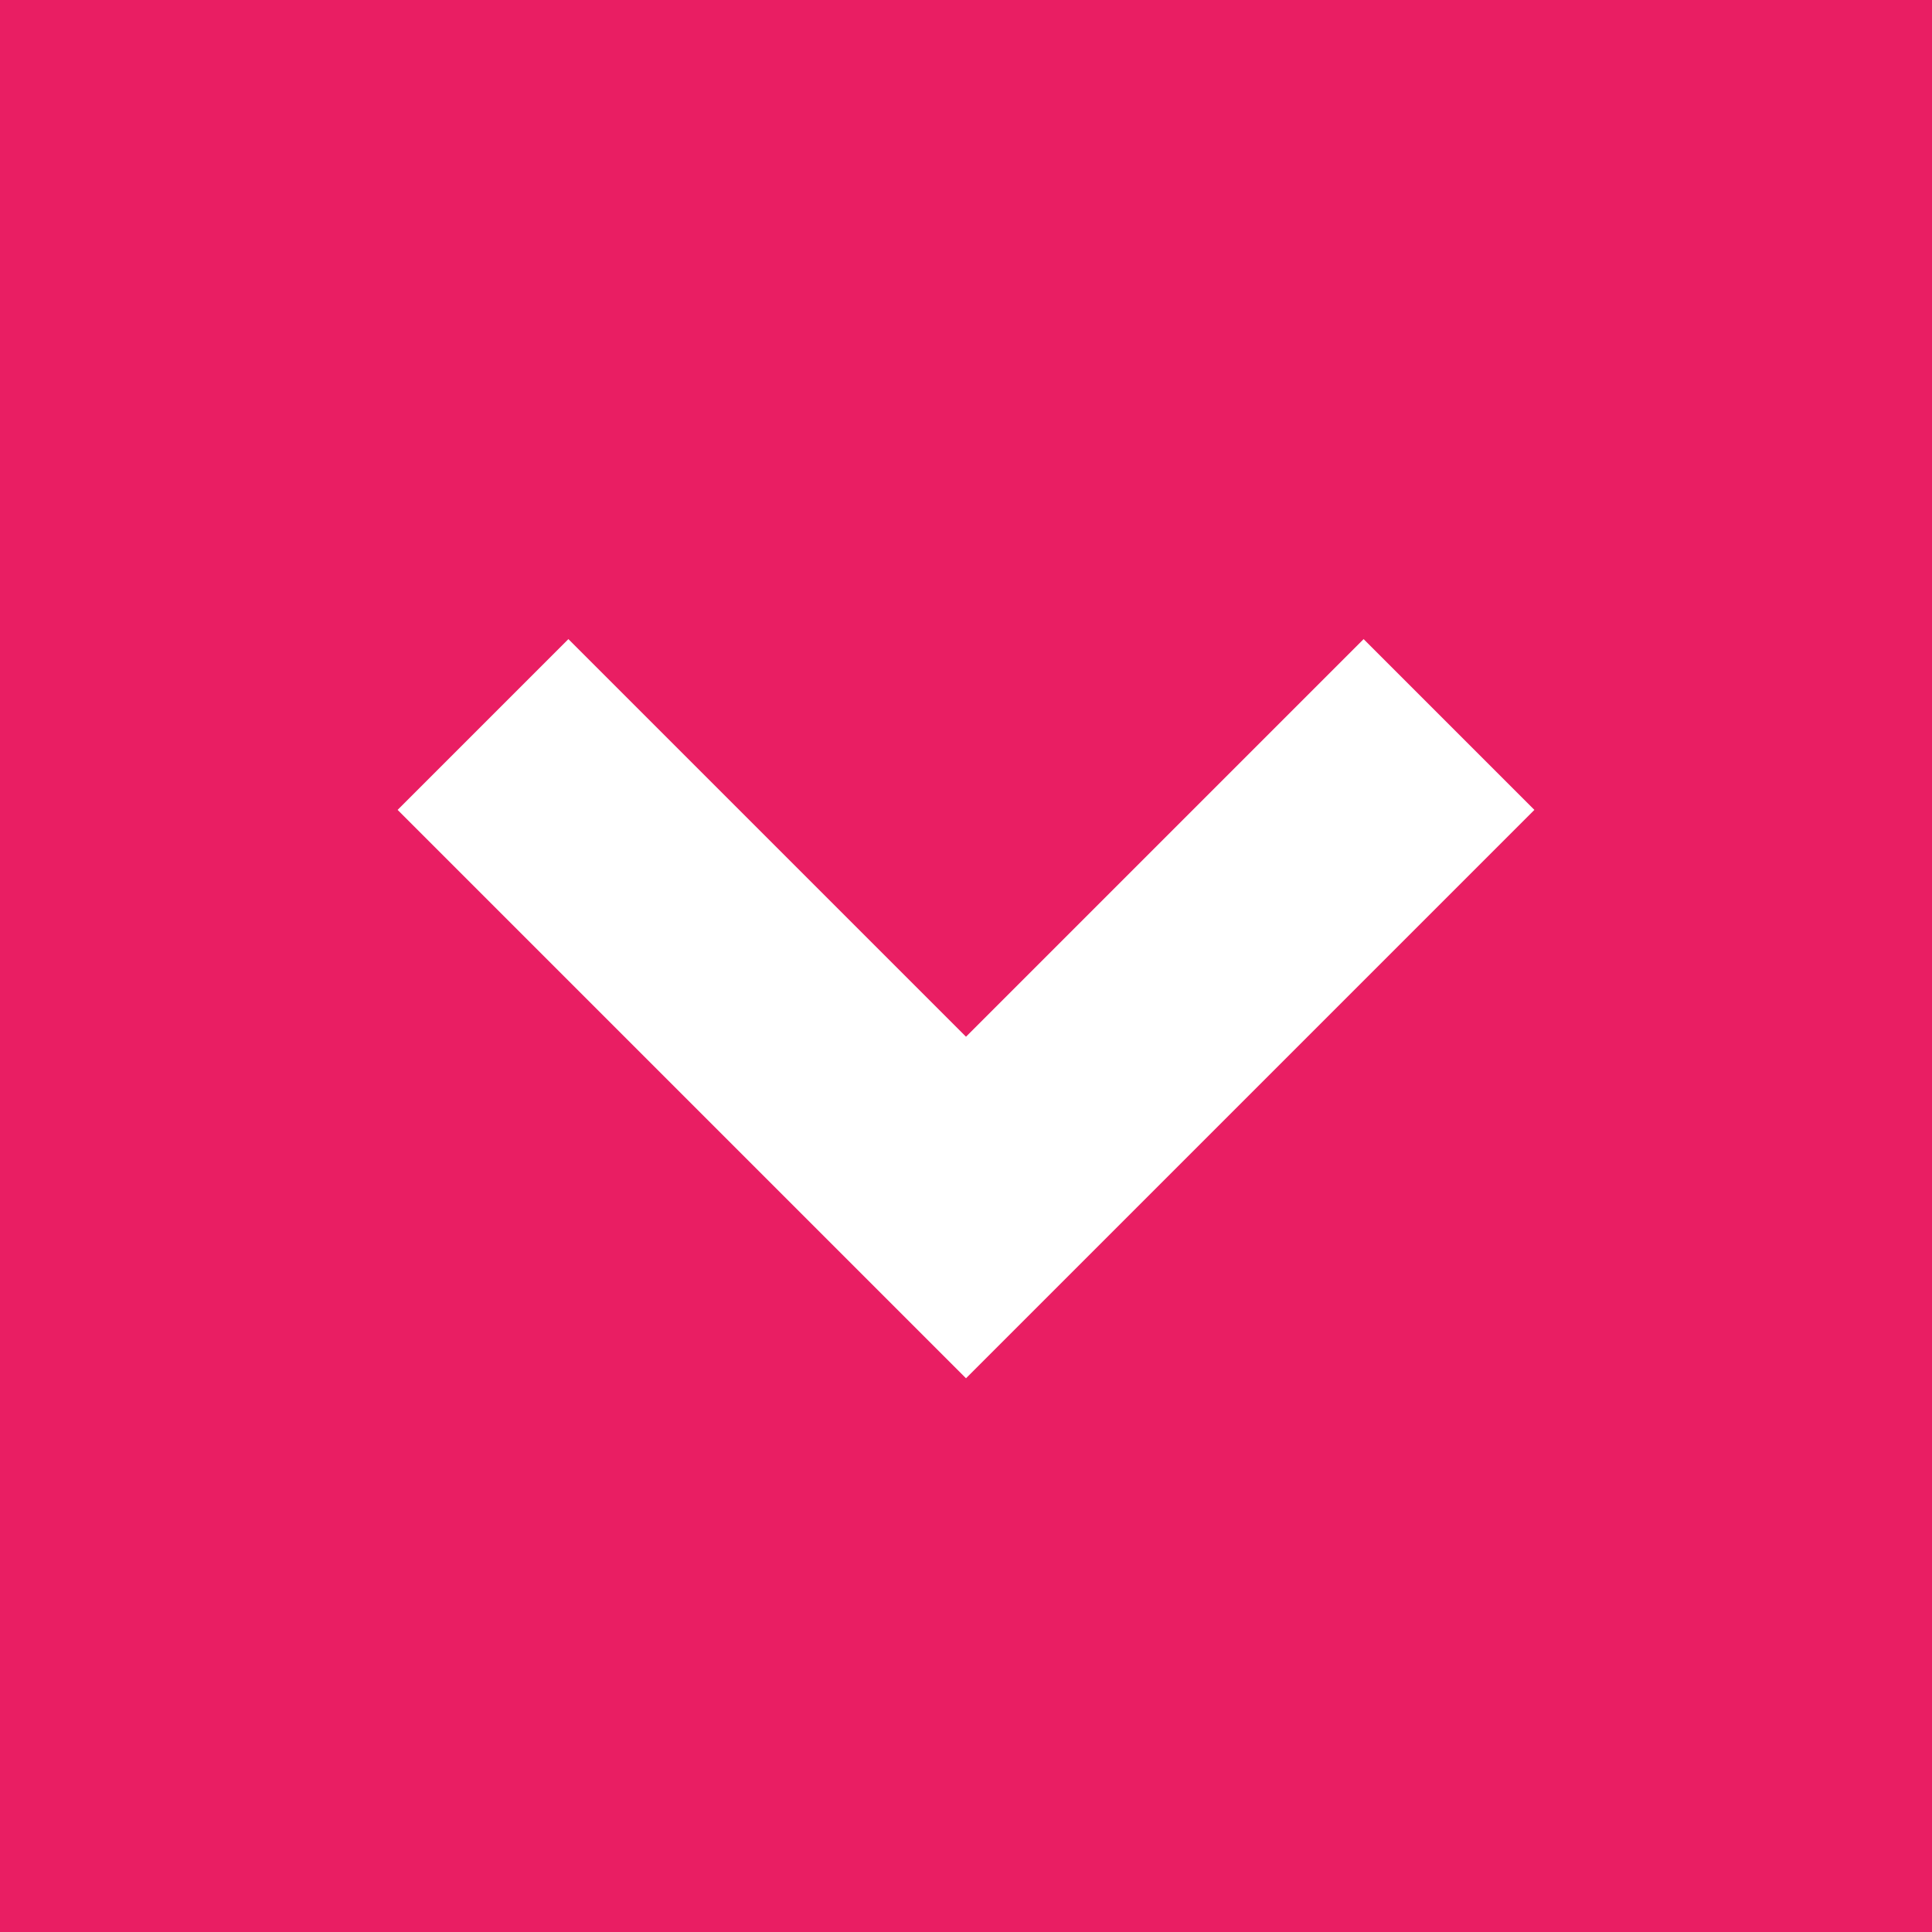 <svg width="16" height="16" viewBox="0 0 16 16" xmlns="http://www.w3.org/2000/svg">
  <rect width="16" height="16" fill="#E91E63"/>
  <path d="M4 6L8 10L12 6" fill="none" stroke="white" stroke-width="2"/>
</svg>
